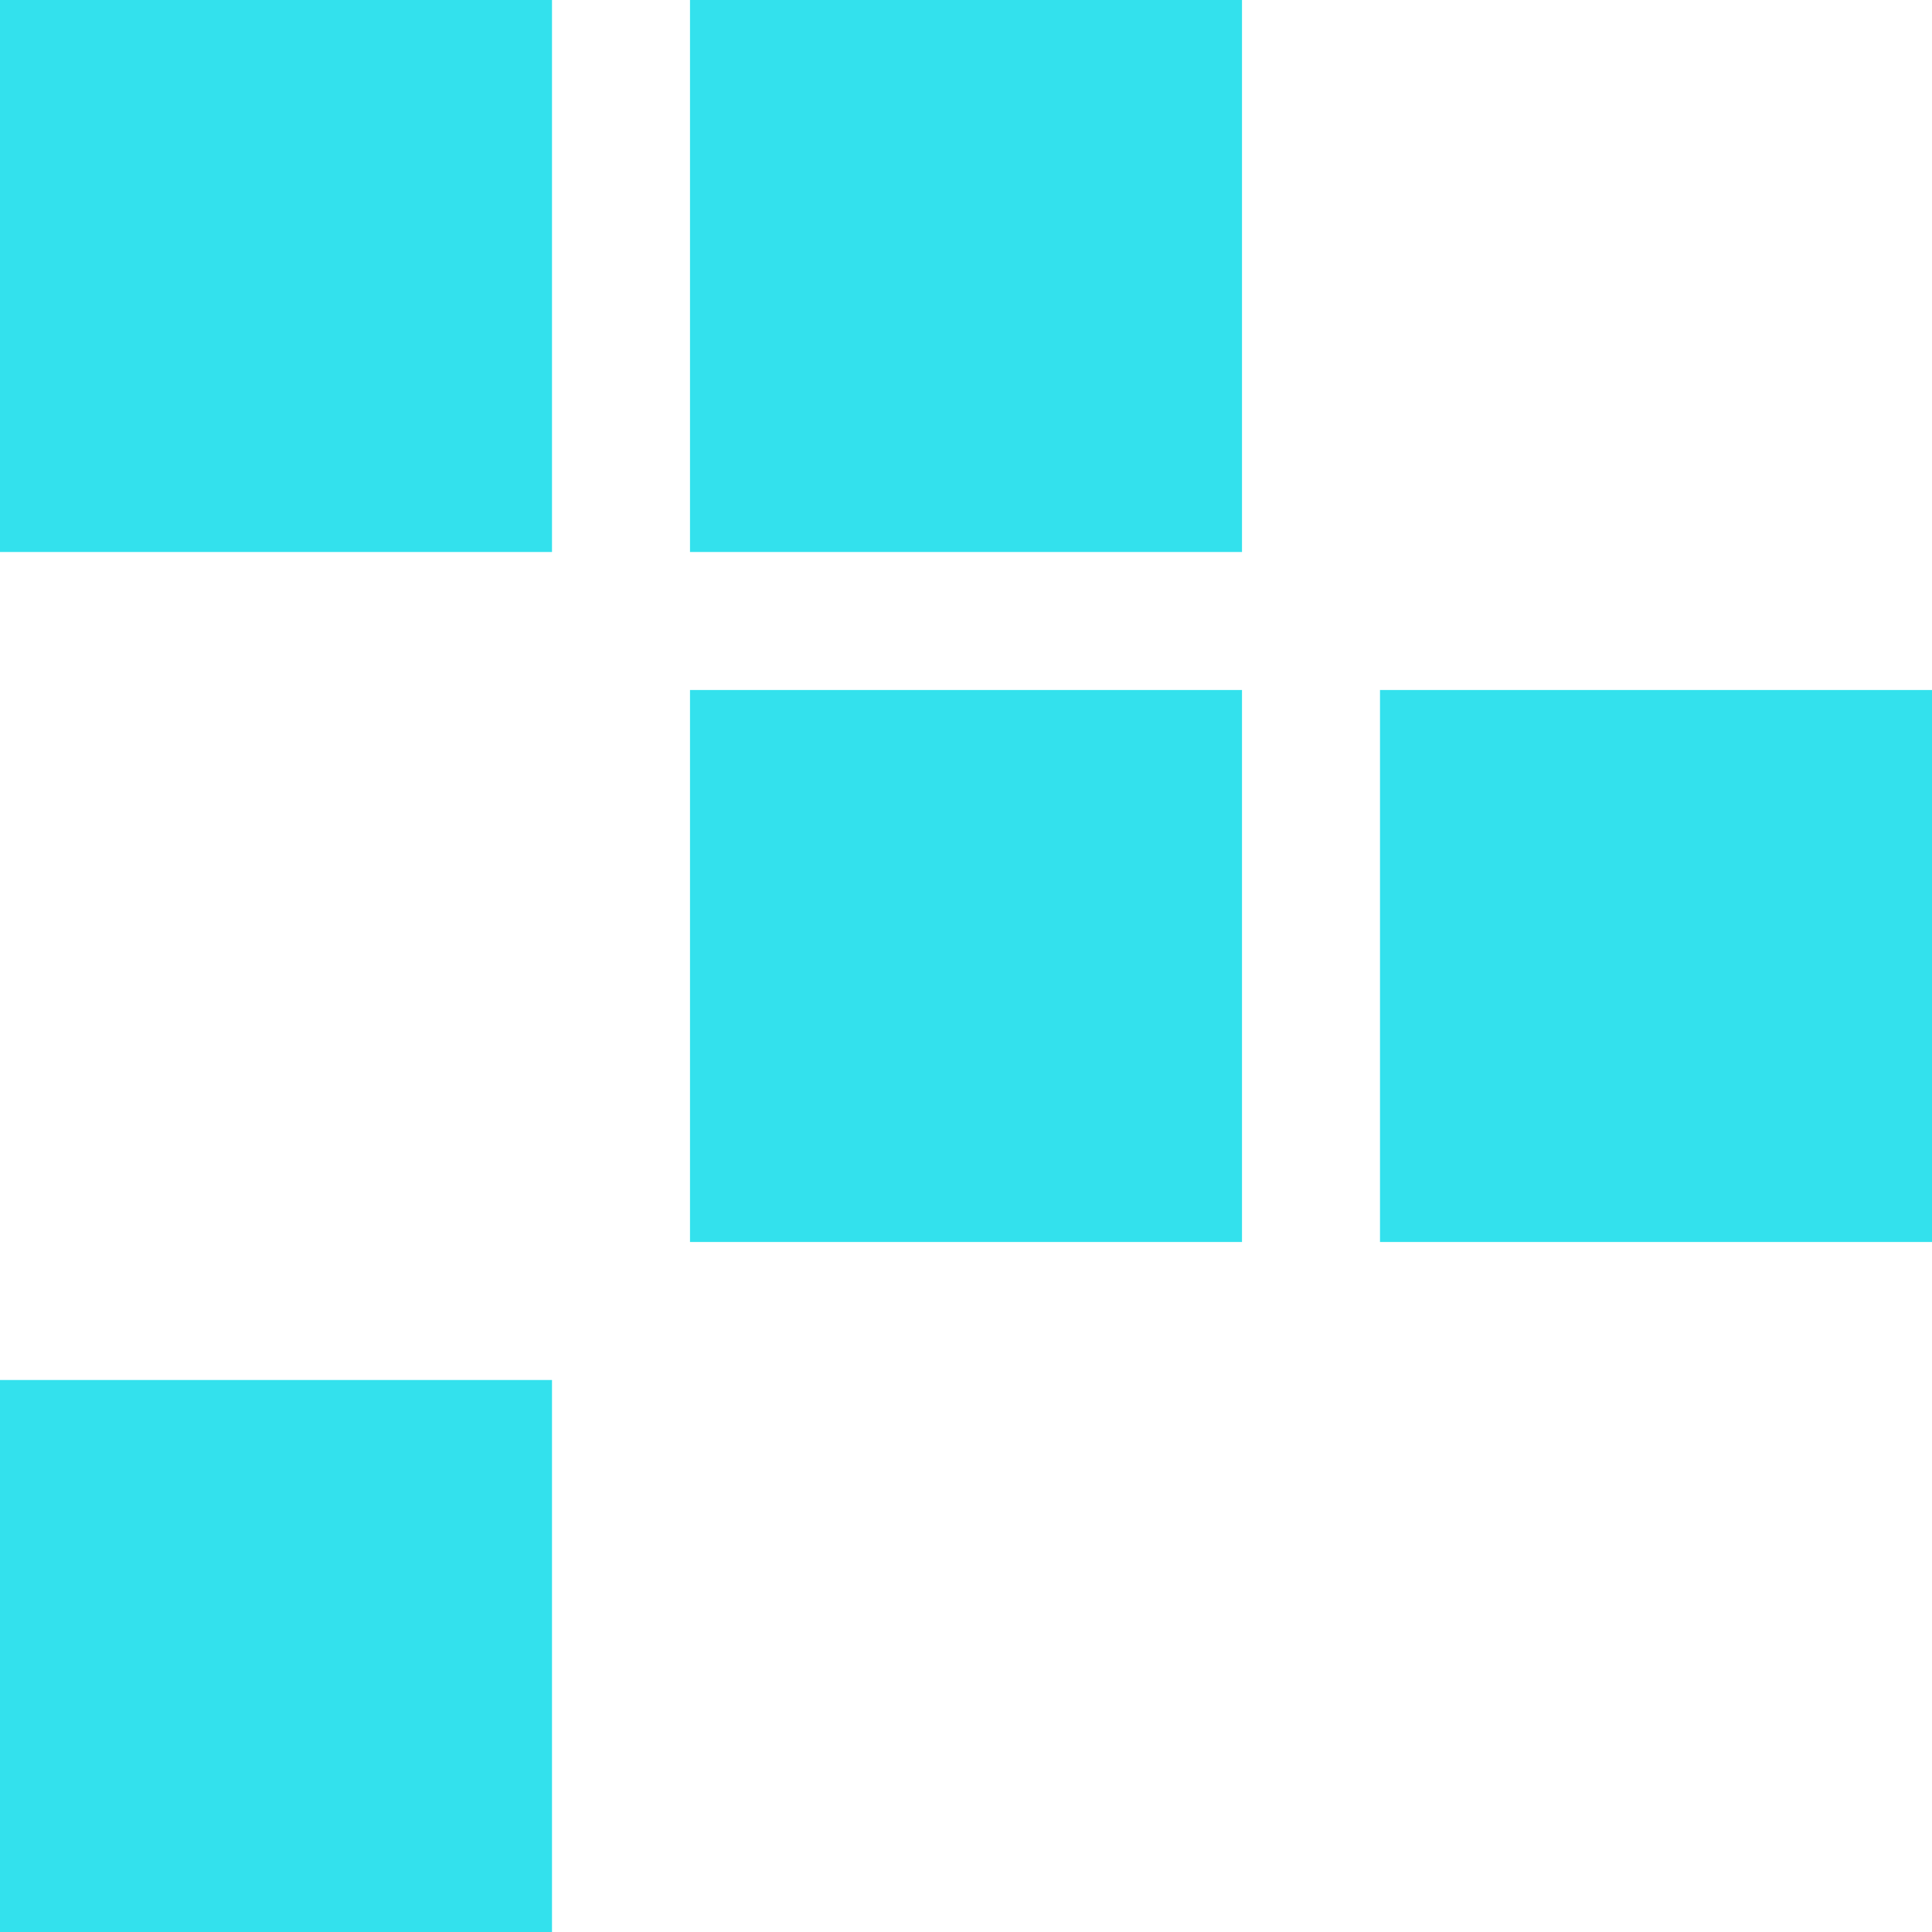 <?xml version="1.0"
encoding="UTF-8"
standalone="no"
?>
<!-- Created with Inkscape (http://www.inkscape.org/) -->
<svg
  id="svg4368"
  width="70"
  height="70"
  
  version="1.1"
  xmlns="http://www.w3.org/2000/svg"
  xmlns:xlink="http://www.w3.org/1999/xlink">
  <rect
  y="0"
  x="0"
  height="20"
  width="20"
  id="rect4140-2-9-6-4"
  style="fill:#33e1ed" />
  <rect
  y="25"
  x="25"
  height="20"
  width="20"
  id="rect4140-6-3-3-1-3-9"
  style="fill:#33e1ed" />
  <rect
  y="50"
  x="0"
  height="20"
  width="20"
  id="rect4140-62-0-9-0-5"
  style="fill:#33e1ed" />
  <rect
  y="0"
  x="25"
  height="20"
  width="20"
  id="rect4140-6-9-6-3-6-0"
  style="fill:#33e1ed" />
  <rect
  y="25"
  x="50"
  height="20"
  width="20"
  id="rect4140-7-5-6-2-6-1"
  style="fill:#33e1ed" />
</svg>